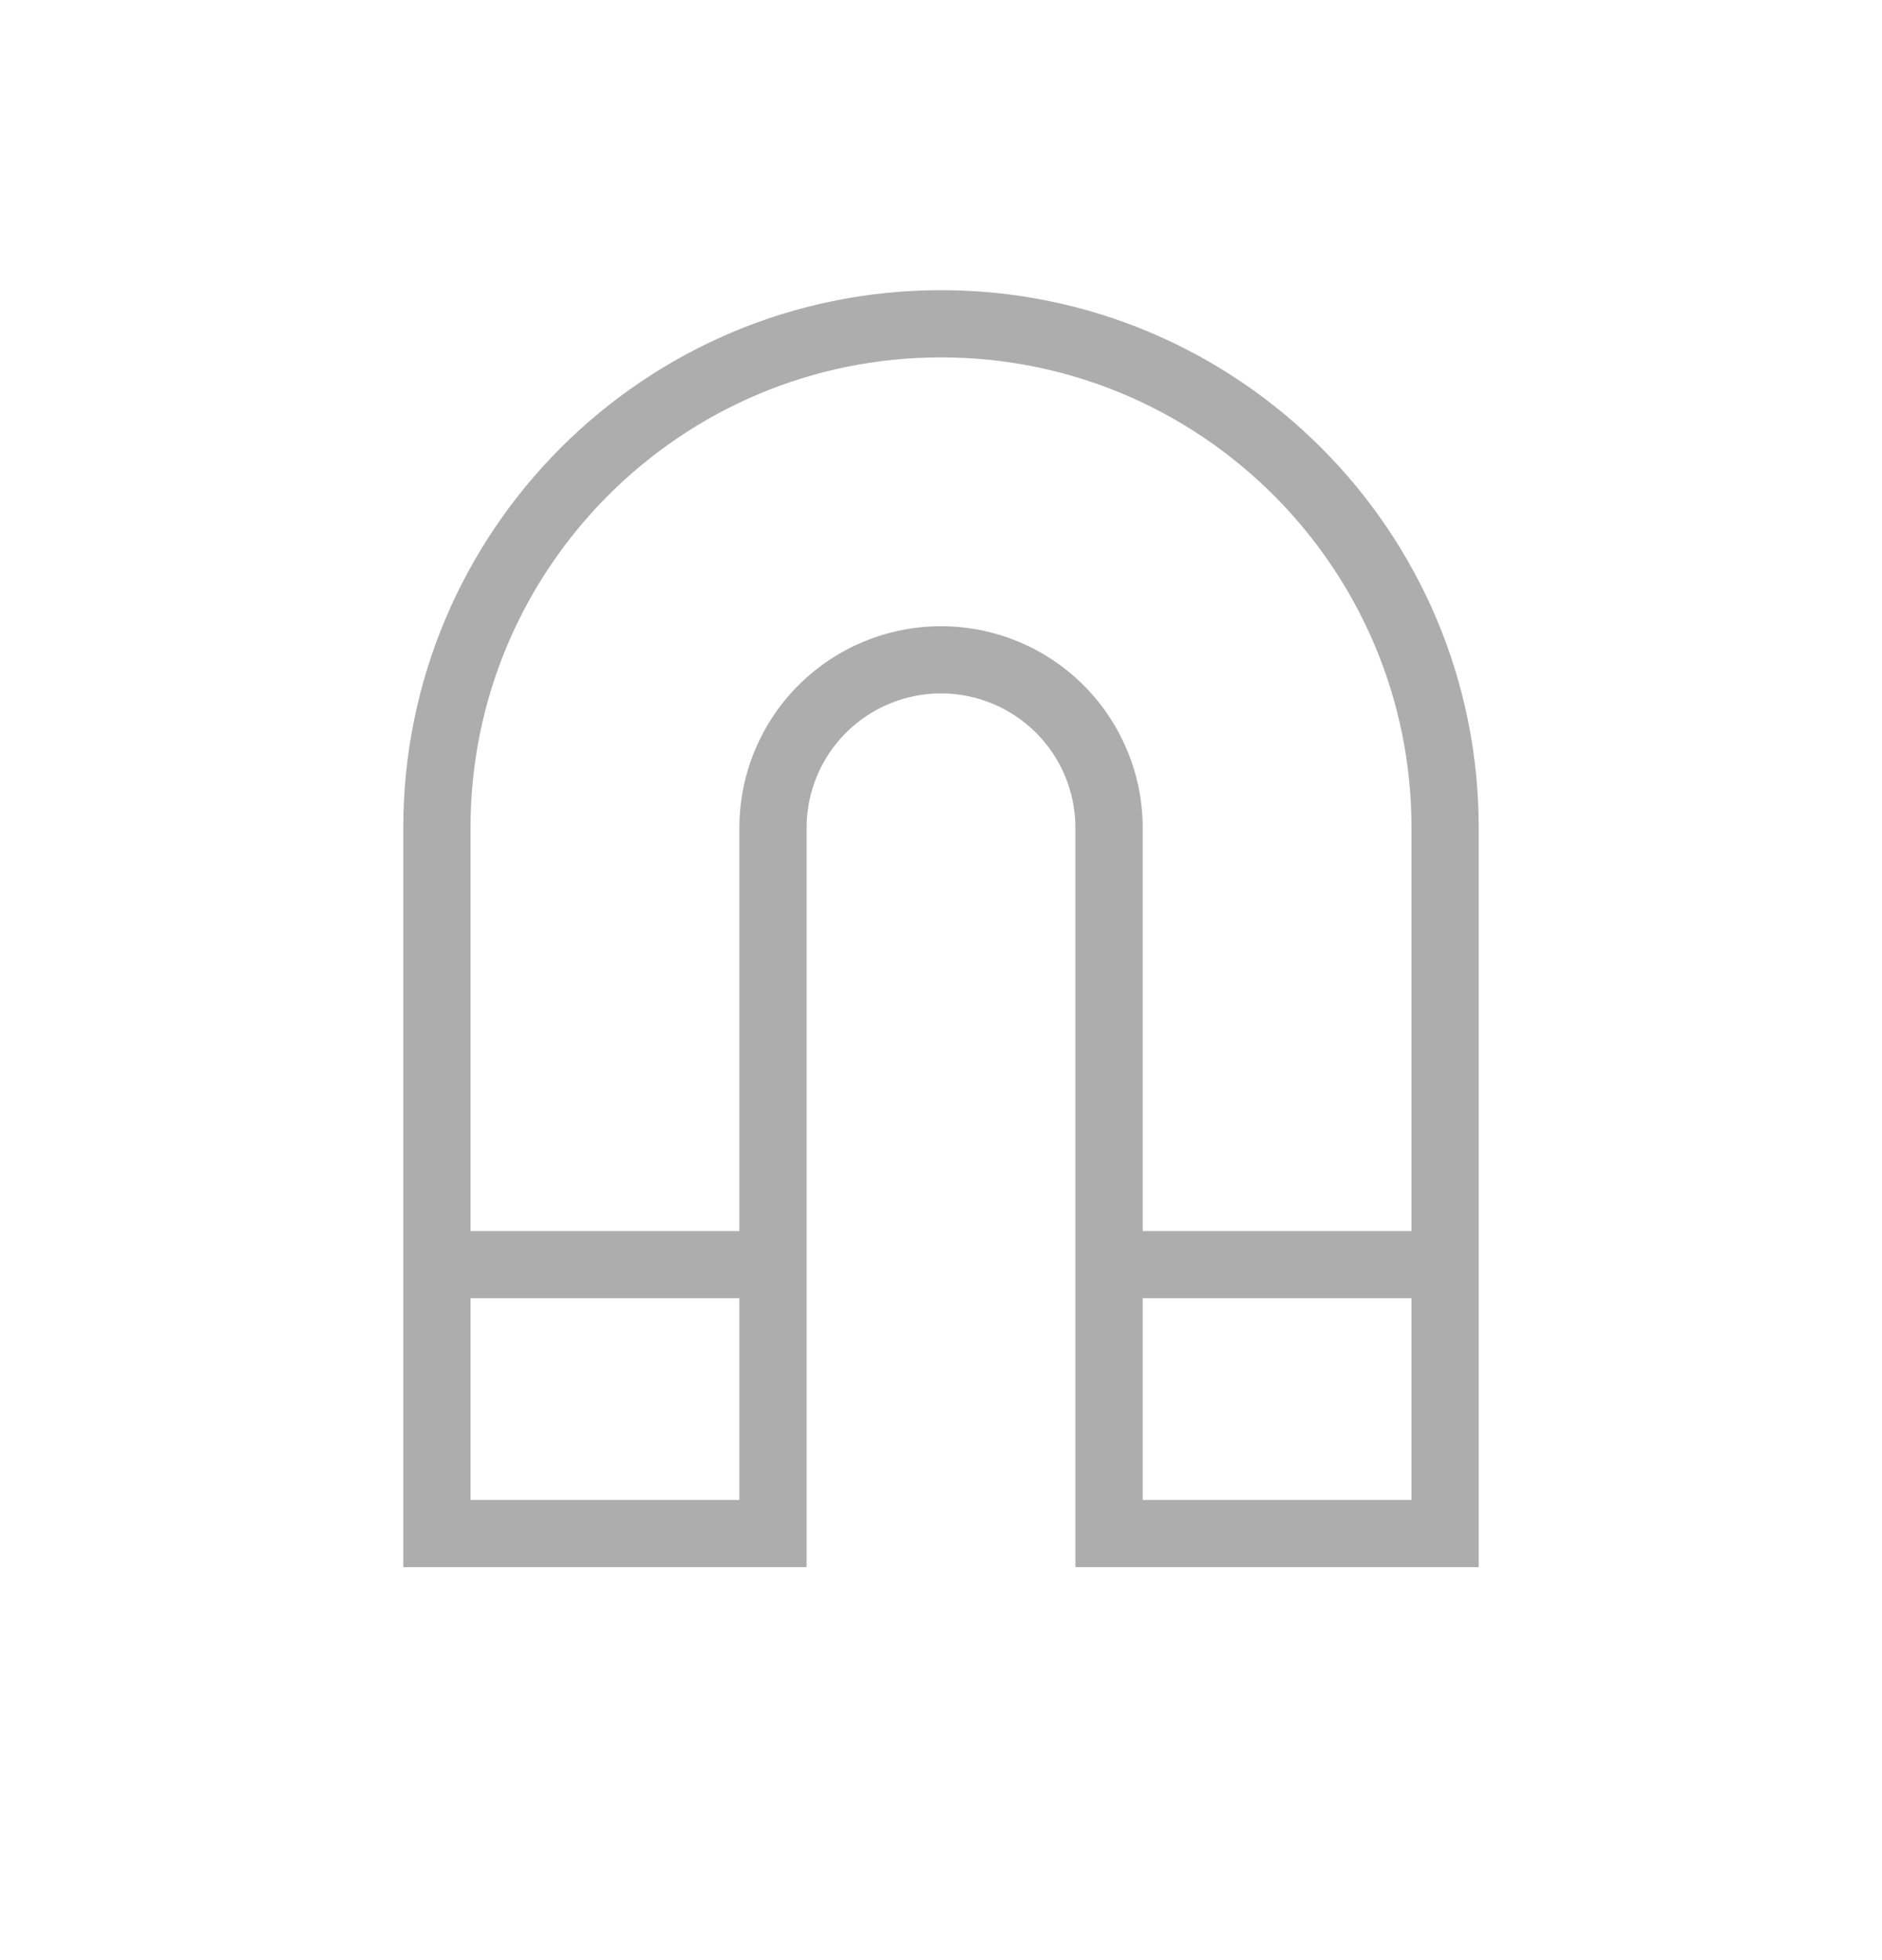 <svg width="24" height="25" viewBox="0 0 24 25" fill="none" xmlns="http://www.w3.org/2000/svg">
<path d="M12 8.844C11.545 8.844 11.109 9.025 10.788 9.346C10.466 9.668 10.286 10.104 10.286 10.558V19.987H5.143V10.558C5.143 6.773 8.215 3.701 12 3.701C15.785 3.701 18.857 6.773 18.857 10.558V19.987H13.714V10.558C13.714 10.104 13.534 9.668 13.212 9.346C12.891 9.025 12.455 8.844 12 8.844ZM9.429 10.558C9.429 9.876 9.7 9.222 10.182 8.74C10.664 8.258 11.318 7.987 12 7.987C12.682 7.987 13.336 8.258 13.818 8.74C14.3 9.222 14.572 9.876 14.572 10.558V19.13H18V10.558C18 7.246 15.312 4.558 12 4.558C8.688 4.558 6 7.246 6 10.558V19.13H9.429V10.558Z" fill="#AEADAD"/>
<path fill-rule="evenodd" clip-rule="evenodd" d="M5.571 15.701H9.857V16.558H5.571V15.701ZM14.143 15.701H18.429V16.558H14.143V15.701Z" fill="#AEADAD"/>
</svg>
